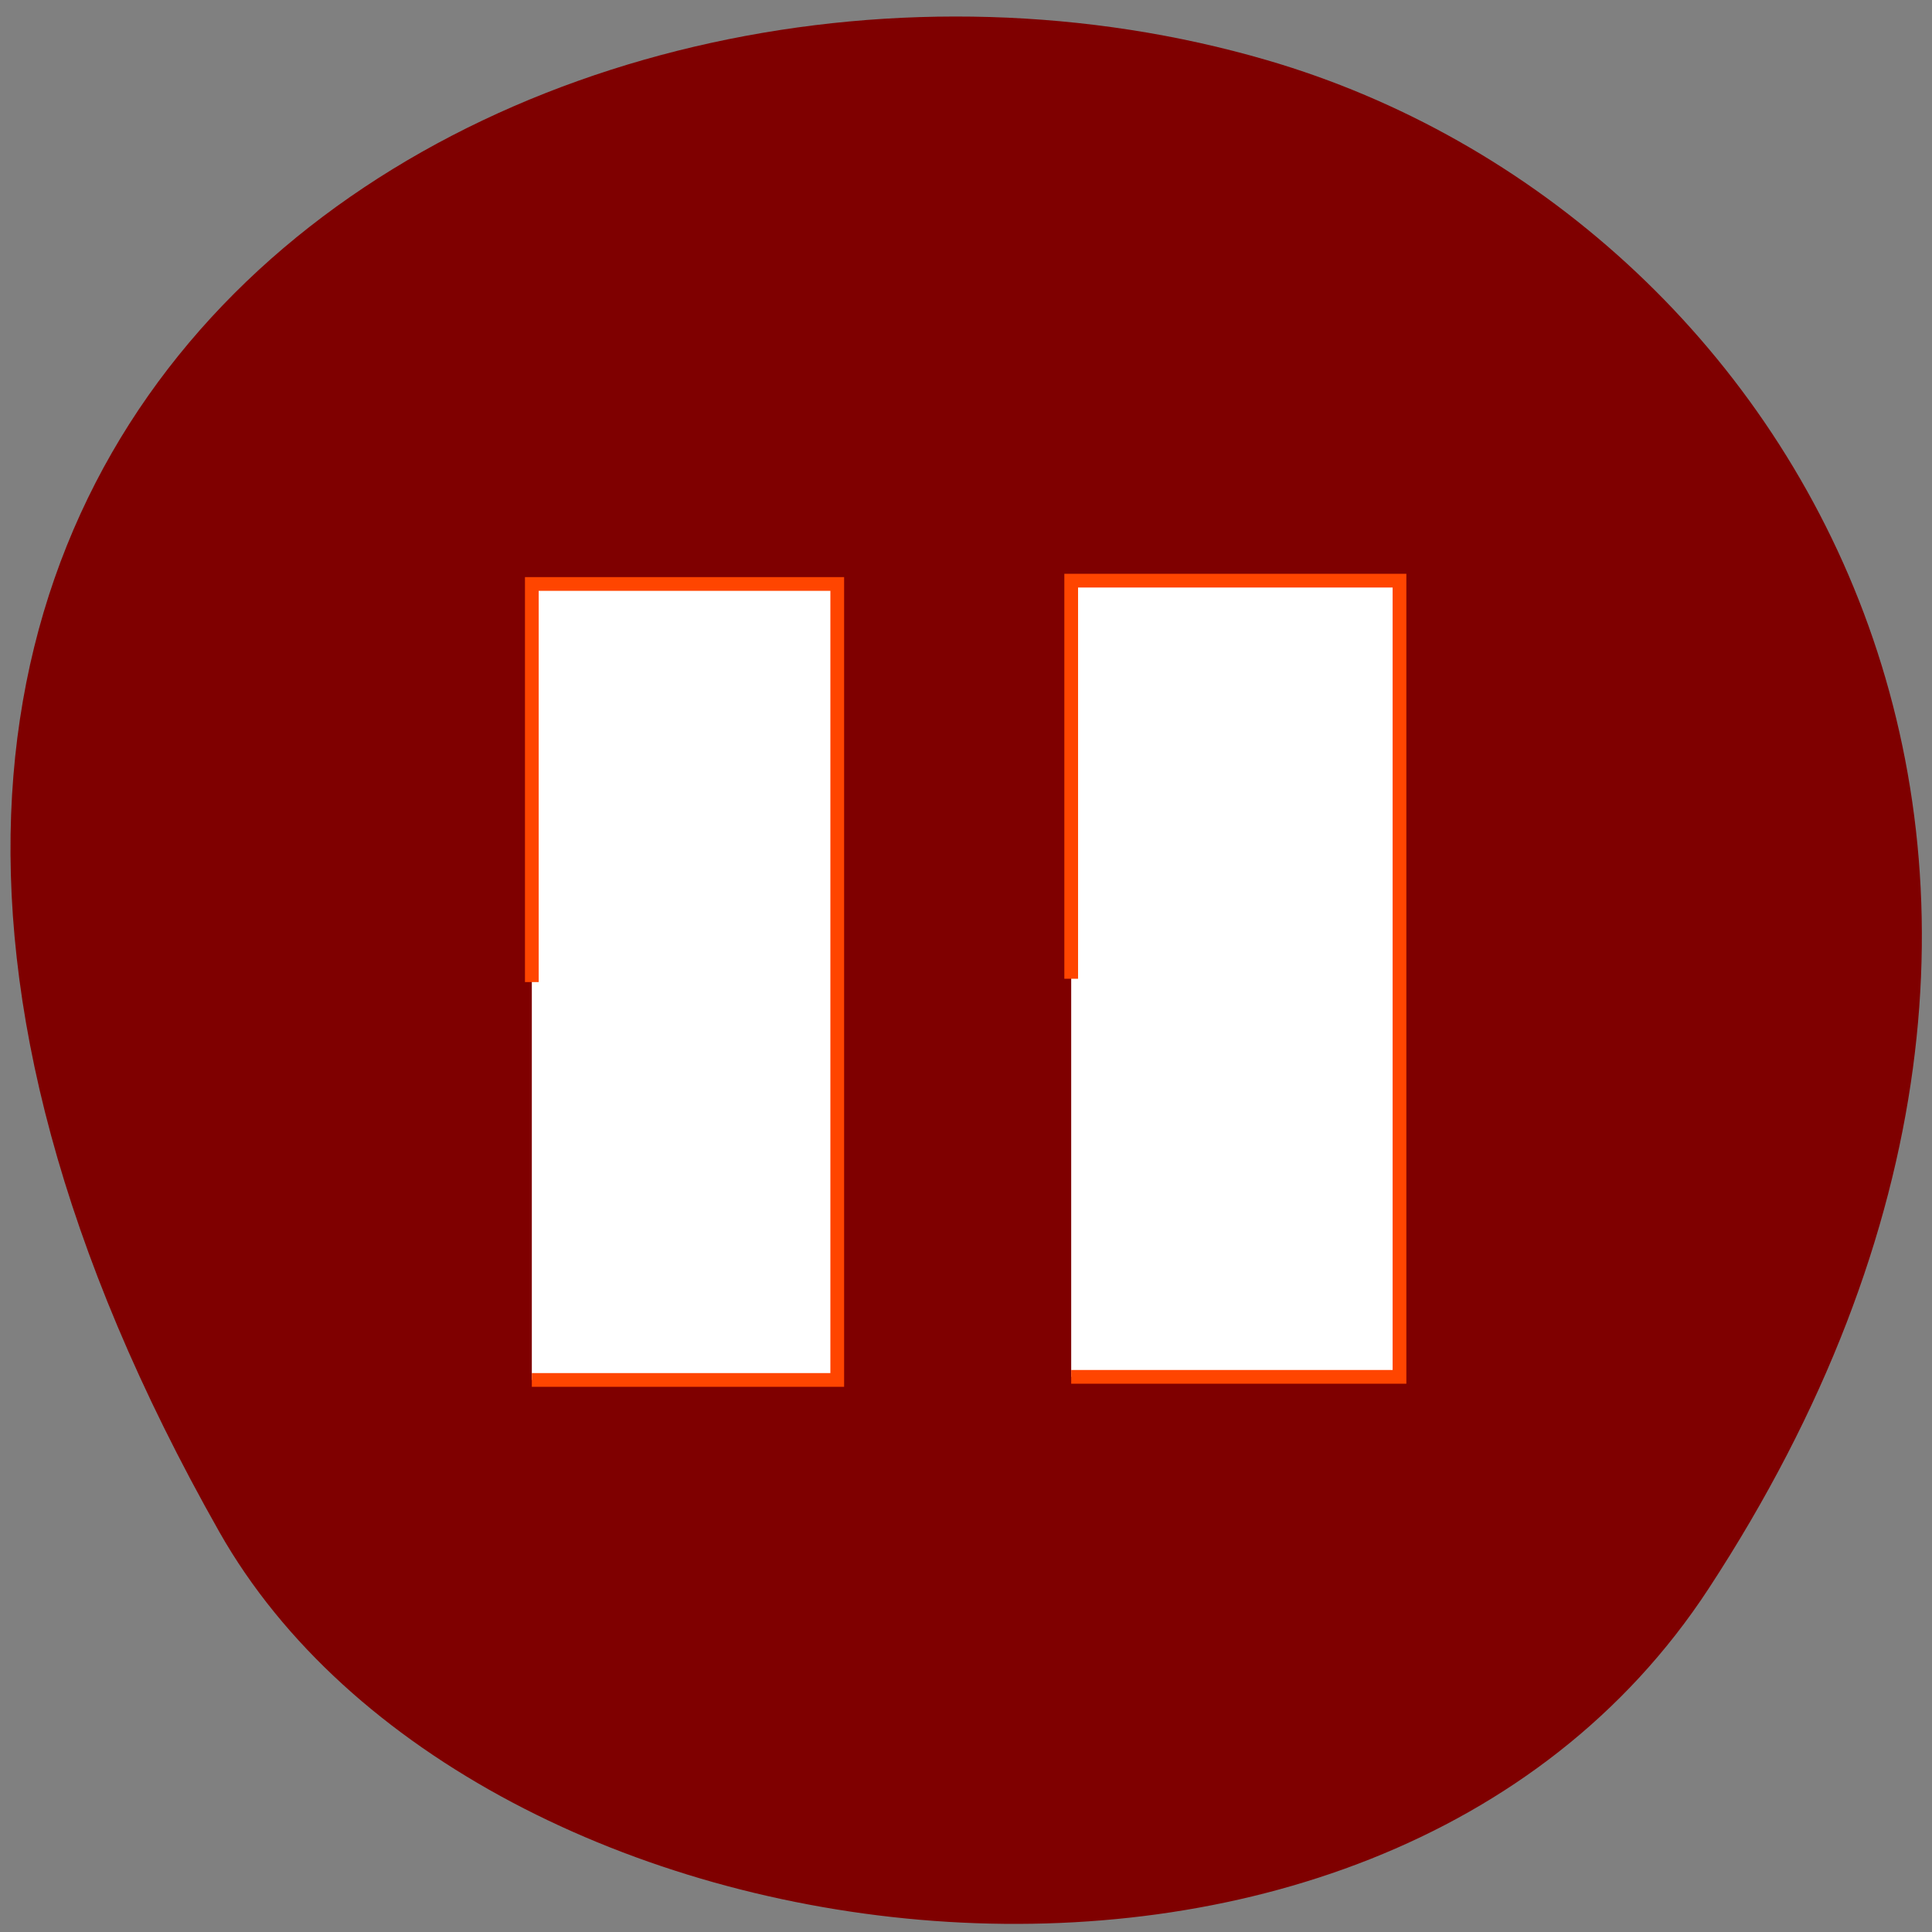 <svg xmlns="http://www.w3.org/2000/svg" viewBox="0 0 32 32"><rect x="0" y="0" width="32" height="32" fill="#808080" stroke="none"/><path d="m 28.3 26.313 c 7.789 -11.902 1.504 -22.746 -7.313 -25.316 c -11.863 -3.461 -27.965 5.633 -17.355 24.375 c 4.219 7.449 19.12 9.422 24.668 0.941" fill="#7f0000"/><g fill="#fff" stroke="#ff4500" stroke-width="1.819" transform="scale(0.125)"><path d="m 70.47 130.13 v -52.75 h 40.469 v 105.47 h -40.469"/><path d="m 141.94 129.69 v -52.75 h 43.5 v 105.5 h -43.5"/></g></svg>